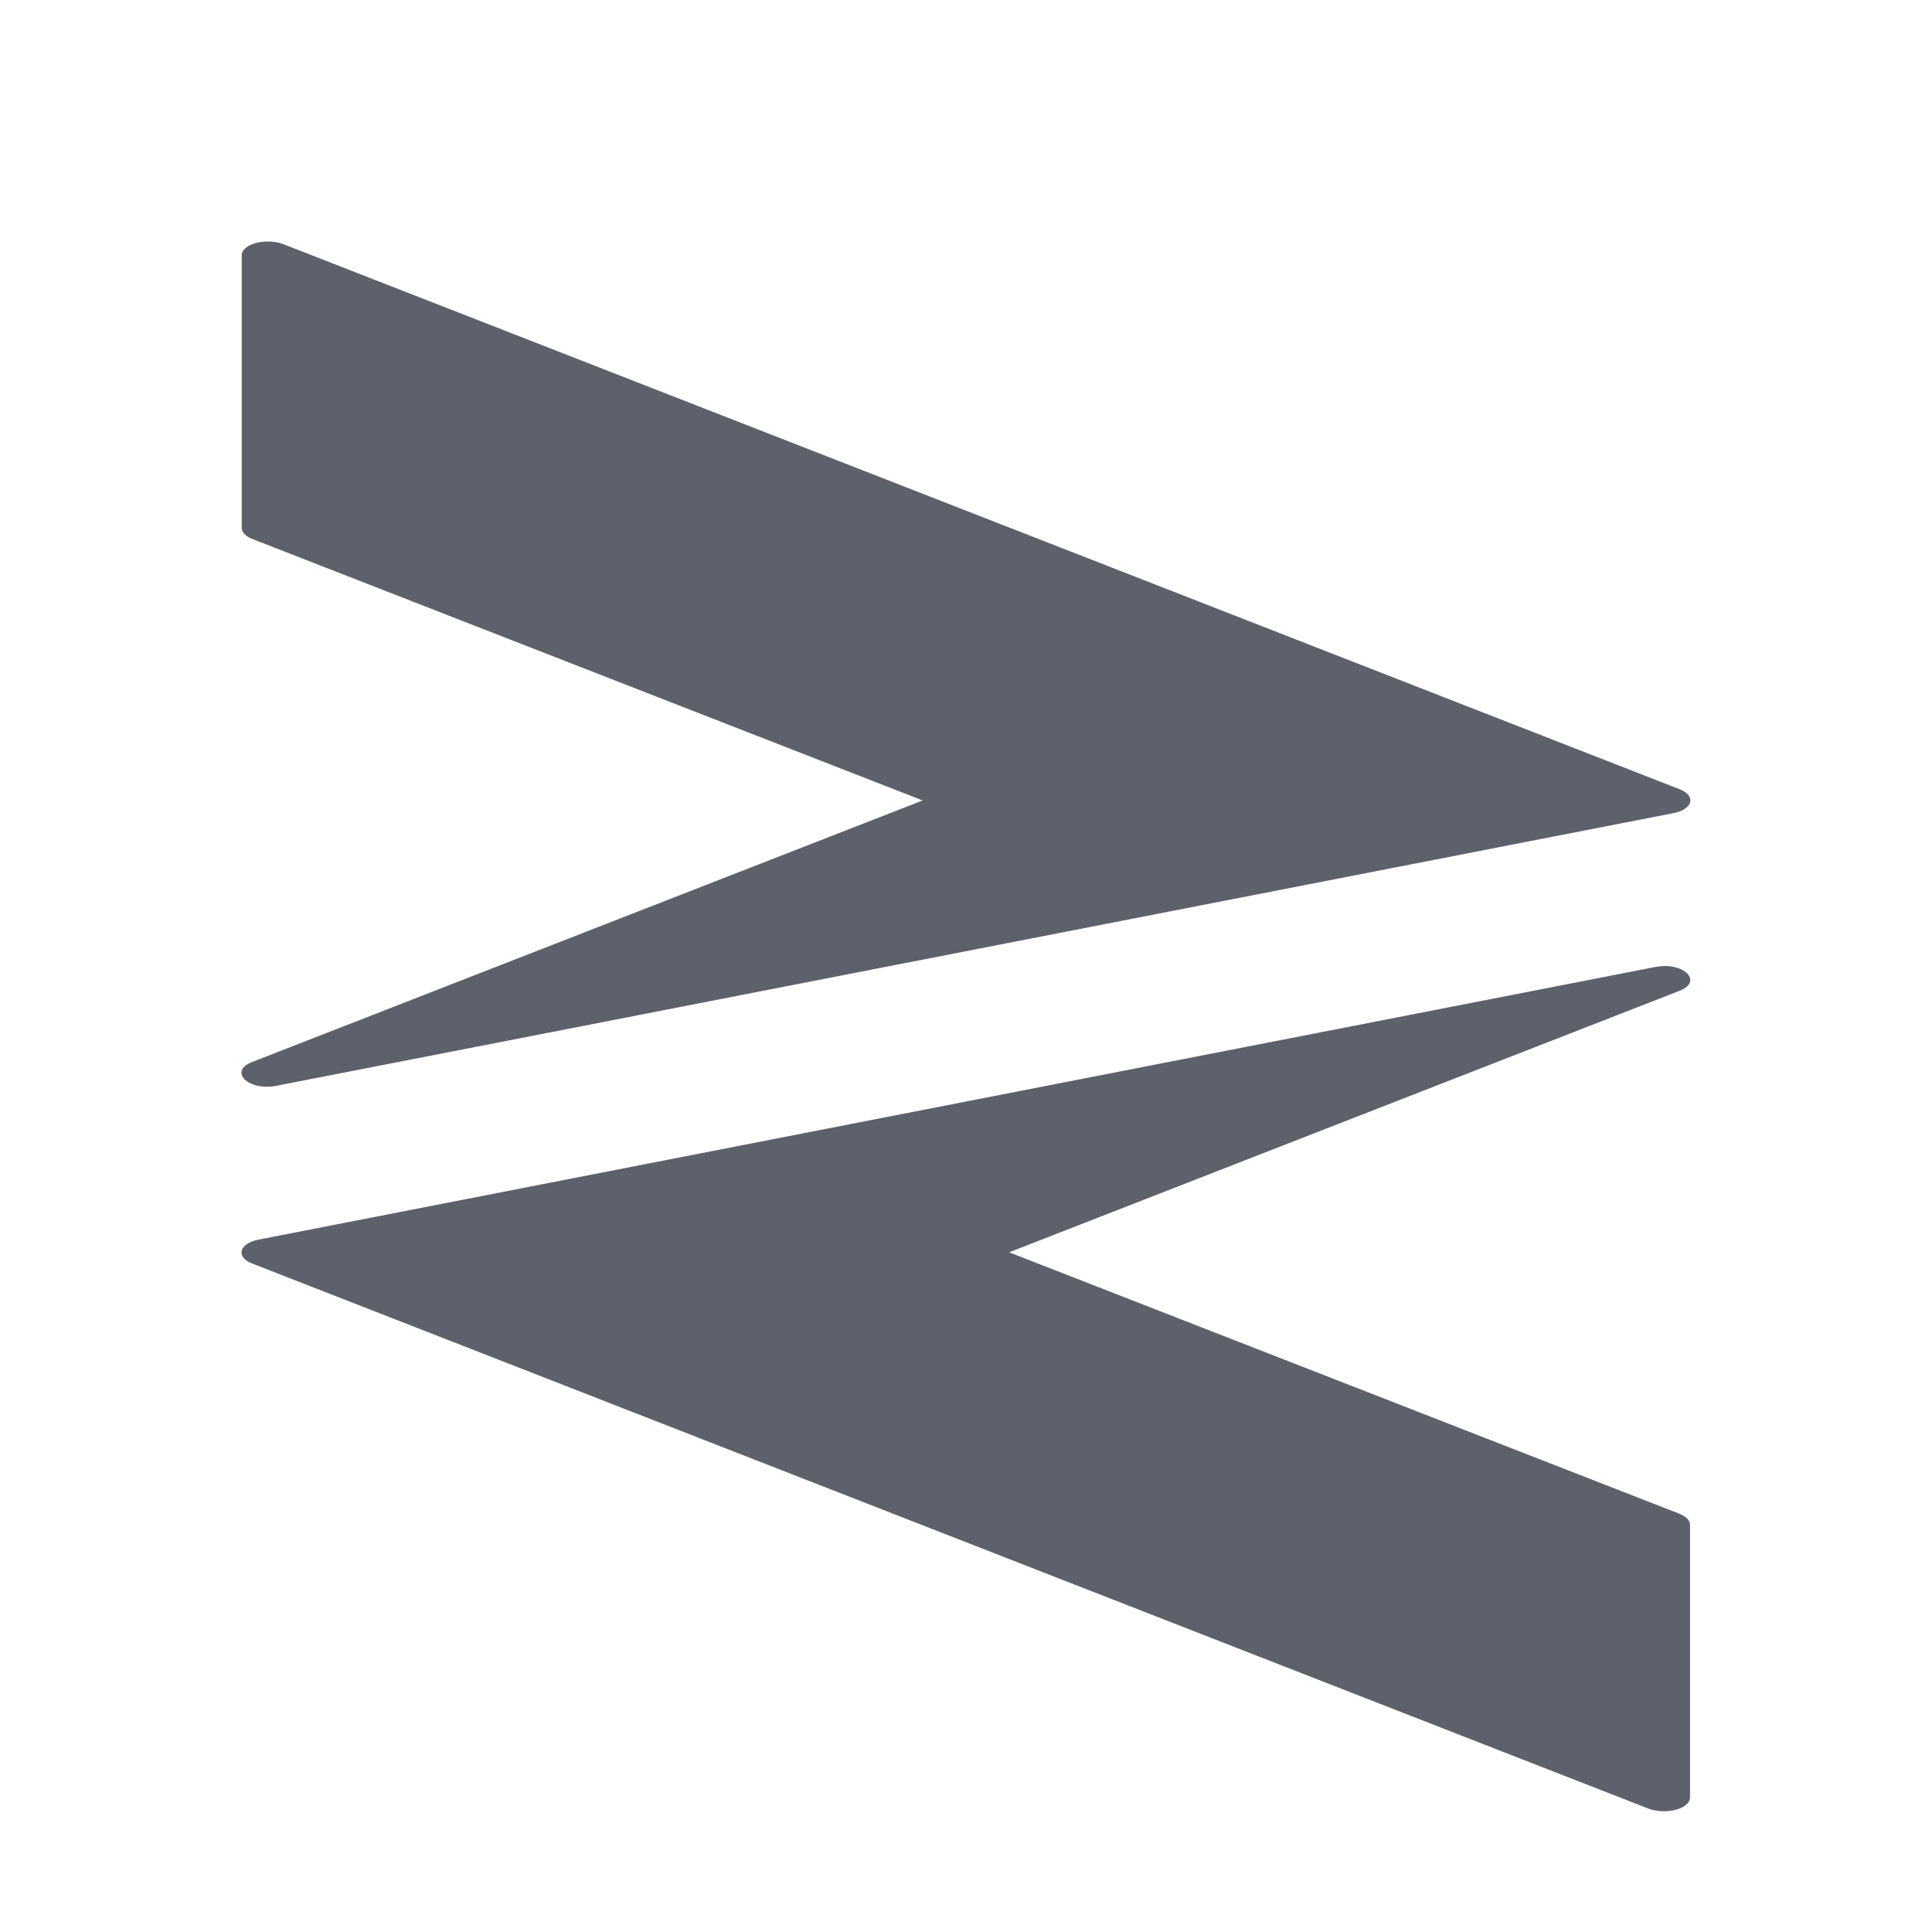 <svg xmlns="http://www.w3.org/2000/svg" width="16" height="16" version="1.1">
 <defs>
  <style id="current-color-scheme" type="text/css">
   .ColorScheme-Text { color:#5c616c; } .ColorScheme-Highlight { color:#5294e2; }
  </style>
 </defs>
 <path style="fill:currentColor;fill-rule:evenodd" class="ColorScheme-Text" d="M 2.225 2 C 2.103 1.998 2.002 2.05 2.002 2.113 L 2.002 4.371 C 2.002 4.407 2.033 4.441 2.088 4.463 L 7.641 6.629 L 2.088 8.795 C 1.889 8.873 2.056 9.037 2.289 8.992 L 13.859 6.734 C 14.019 6.703 14.049 6.591 13.912 6.537 L 2.344 2.021 C 2.309 2.008 2.268 2.001 2.225 2 z M 13.709 8.008 L 2.141 10.266 C 1.981 10.297 1.949 10.409 2.086 10.463 L 13.654 14.979 C 13.689 14.992 13.73 14.999 13.773 15 C 13.895 15.002 13.996 14.95 13.996 14.887 L 13.996 12.629 C 13.996 12.593 13.965 12.559 13.91 12.537 L 8.357 10.371 L 13.91 8.205 C 14.109 8.127 13.942 7.963 13.709 8.008 z"/>
</svg>
